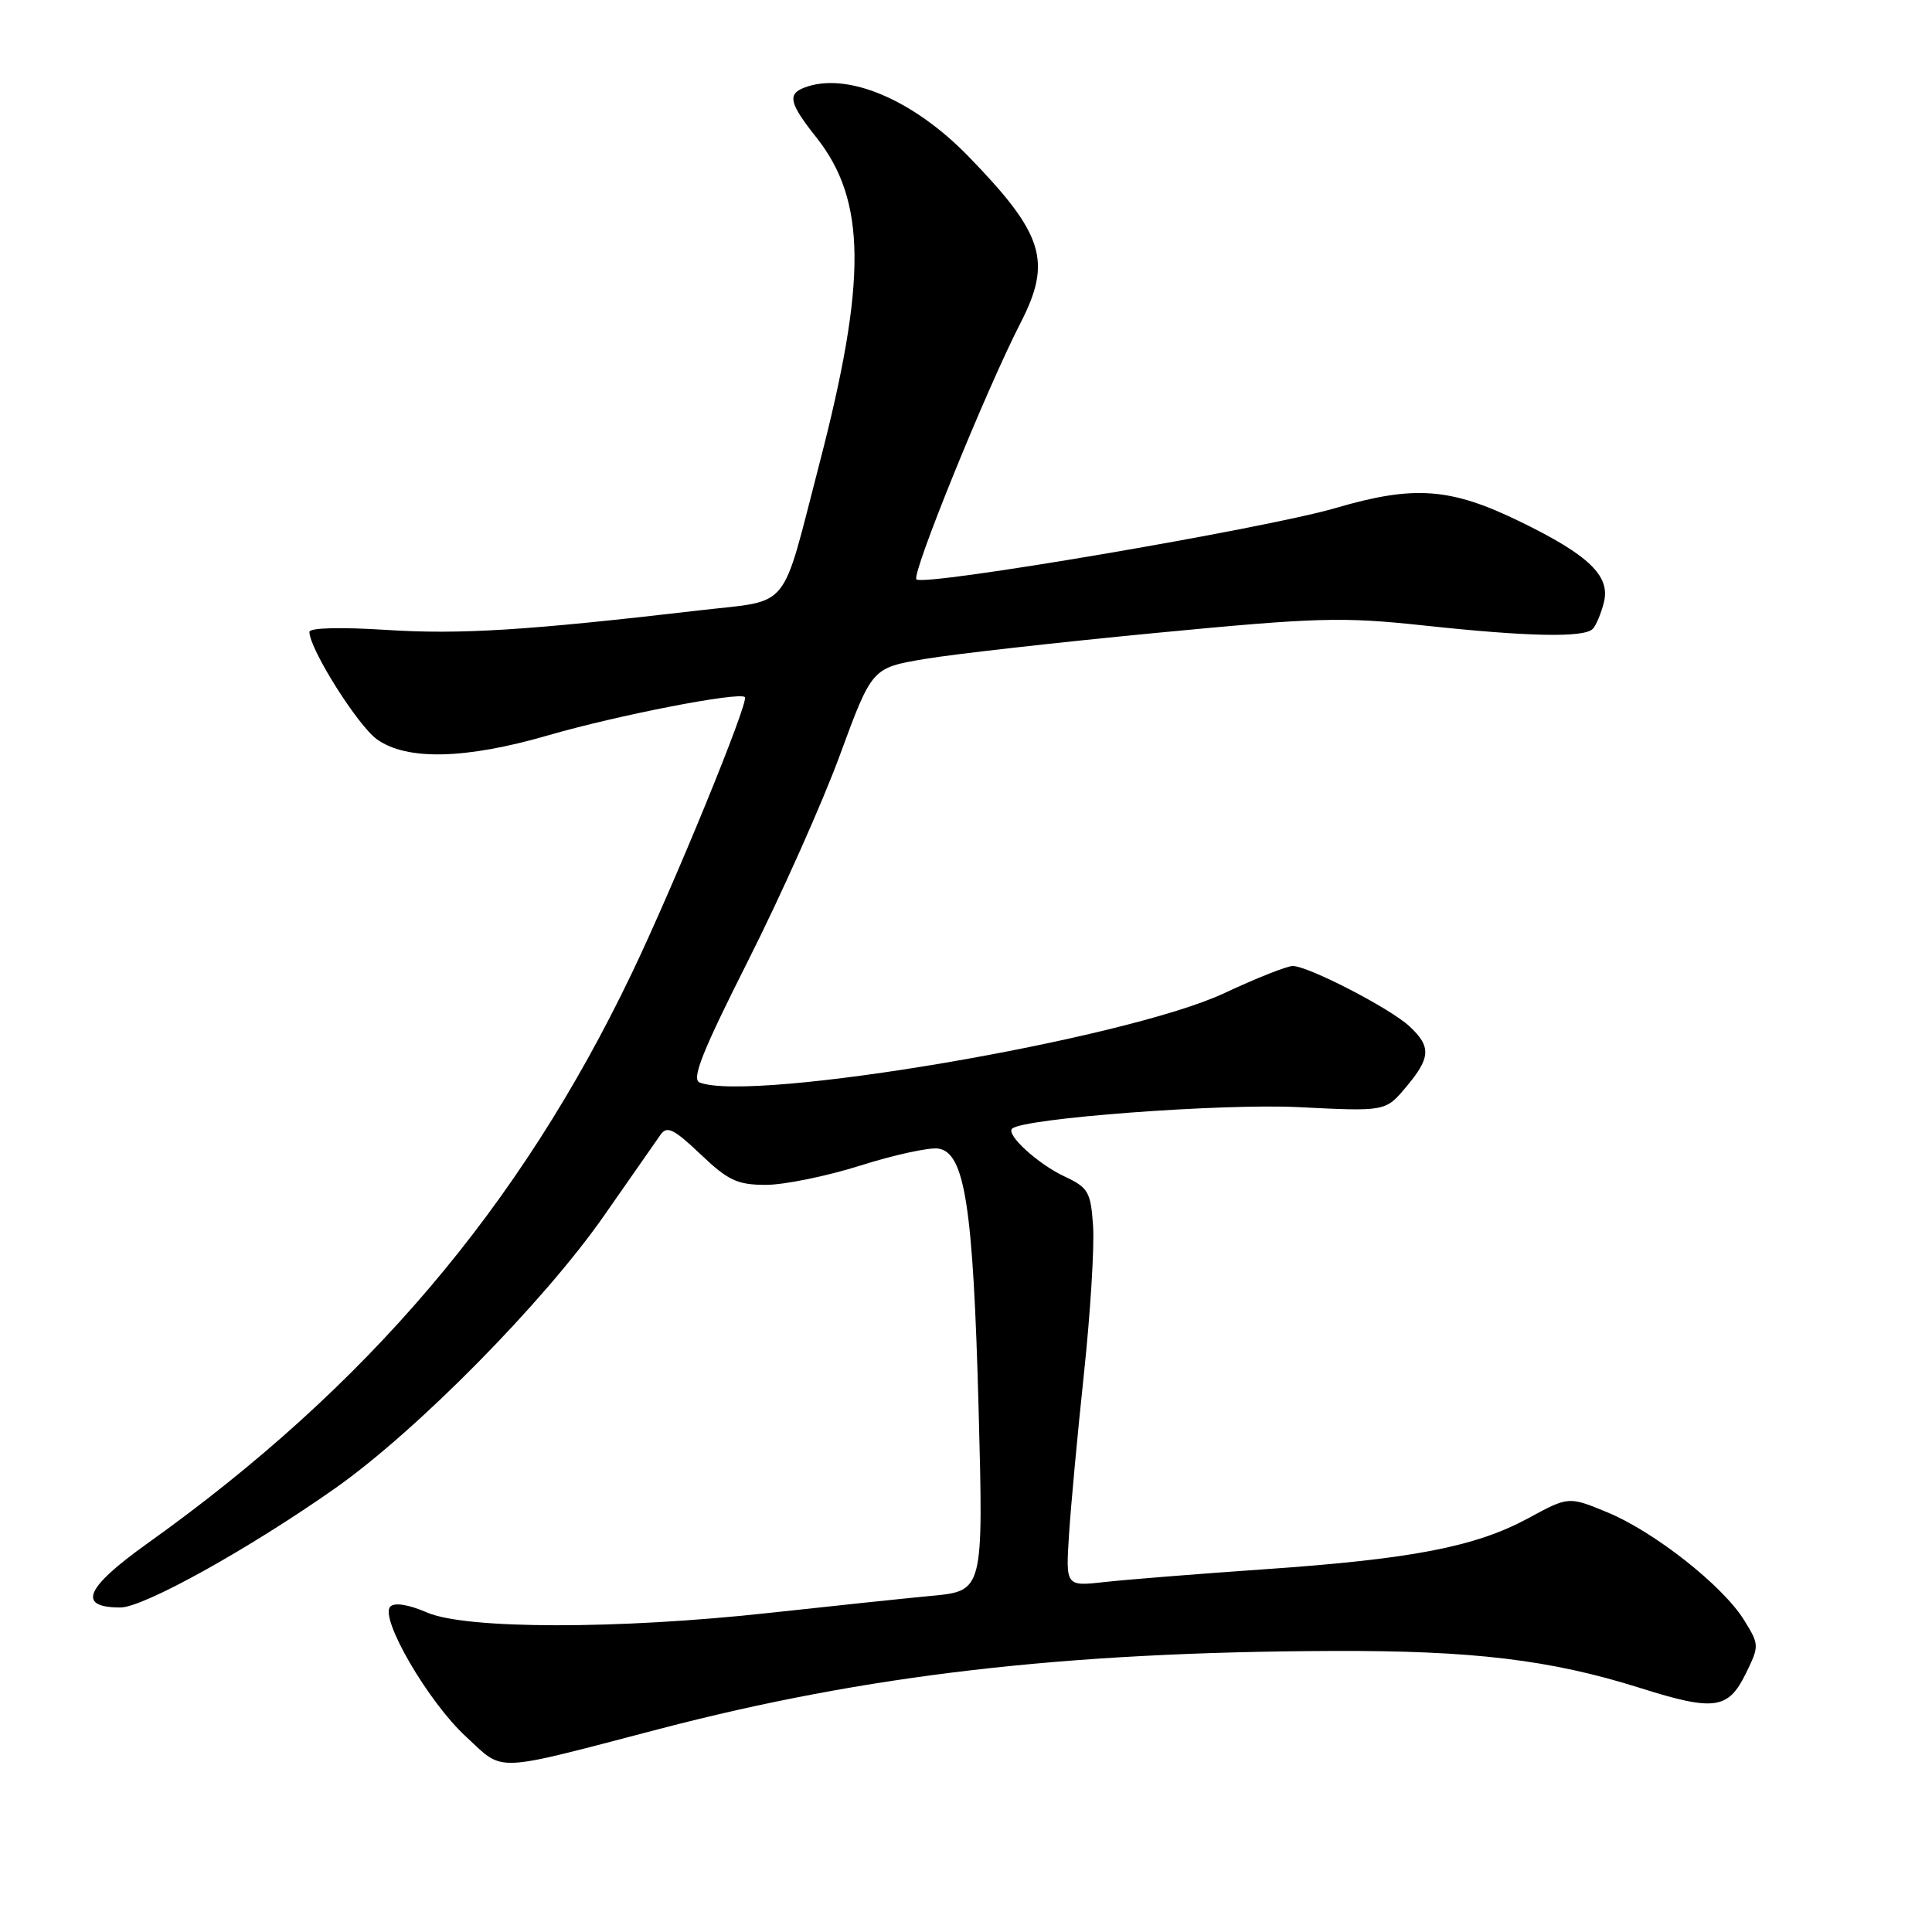 <?xml version="1.0" encoding="UTF-8" standalone="no"?>
<!DOCTYPE svg PUBLIC "-//W3C//DTD SVG 1.1//EN" "http://www.w3.org/Graphics/SVG/1.1/DTD/svg11.dtd" >
<svg xmlns="http://www.w3.org/2000/svg" xmlns:xlink="http://www.w3.org/1999/xlink" version="1.1" viewBox="0 0 256 256">
 <g >
 <path fill="currentColor"
d=" M 87.36 229.10 C 114.81 221.93 140.93 218.90 176.50 218.76 C 195.16 218.69 205.43 219.92 217.31 223.66 C 227.15 226.77 229.00 226.51 231.33 221.75 C 233.13 218.07 233.12 217.94 231.10 214.67 C 228.29 210.12 219.19 202.95 212.98 200.39 C 207.85 198.27 207.85 198.27 202.49 201.18 C 195.50 204.96 187.08 206.59 167.50 207.94 C 158.70 208.55 149.19 209.31 146.36 209.63 C 141.21 210.20 141.21 210.20 141.65 203.35 C 141.89 199.58 142.78 189.97 143.63 182.00 C 144.48 174.03 145.02 165.25 144.84 162.50 C 144.53 157.90 144.22 157.37 141.00 155.86 C 137.52 154.22 133.30 150.37 134.10 149.56 C 135.49 148.18 161.82 146.20 172.04 146.70 C 183.59 147.28 183.59 147.28 186.29 144.06 C 189.58 140.16 189.67 138.70 186.77 136.00 C 184.21 133.61 173.35 128.00 171.29 128.00 C 170.53 128.00 166.44 129.62 162.20 131.61 C 149.14 137.72 99.74 146.14 92.71 143.44 C 91.59 143.01 93.04 139.37 99.18 127.19 C 103.53 118.56 108.99 106.33 111.31 100.00 C 115.54 88.50 115.54 88.50 122.52 87.32 C 126.36 86.67 140.13 85.12 153.13 83.87 C 174.60 81.81 177.84 81.72 188.68 82.88 C 202.48 84.37 209.89 84.52 211.05 83.33 C 211.49 82.88 212.16 81.28 212.53 79.79 C 213.39 76.31 210.53 73.55 201.45 69.13 C 192.20 64.62 187.41 64.26 176.96 67.32 C 167.62 70.05 122.41 77.74 121.43 76.77 C 120.75 76.09 130.70 51.59 135.23 42.78 C 139.43 34.62 138.30 31.00 128.37 20.77 C 120.99 13.16 112.19 9.46 106.58 11.61 C 104.30 12.48 104.60 13.71 108.18 18.22 C 114.80 26.58 114.89 37.15 108.56 61.50 C 103.42 81.30 104.92 79.45 92.84 80.86 C 69.74 83.55 61.02 84.09 51.25 83.47 C 45.21 83.08 41.00 83.18 41.00 83.73 C 41.00 85.98 47.40 96.15 49.97 97.98 C 53.92 100.79 61.68 100.61 72.62 97.44 C 81.86 94.76 97.96 91.63 98.70 92.37 C 99.28 92.95 89.32 117.27 83.70 129.00 C 68.89 159.91 48.63 183.75 19.55 204.50 C 11.26 210.42 10.17 213.00 15.96 213.00 C 19.03 213.00 33.08 205.19 44.50 197.14 C 55.28 189.53 72.06 172.52 80.00 161.14 C 83.58 156.01 86.96 151.16 87.53 150.35 C 88.38 149.14 89.28 149.58 92.82 152.94 C 96.48 156.43 97.71 157.00 101.49 157.00 C 103.91 157.00 109.55 155.85 114.01 154.44 C 118.47 153.03 123.10 152.02 124.31 152.19 C 127.84 152.69 128.95 159.83 129.67 186.65 C 130.31 210.81 130.31 210.81 123.41 211.46 C 119.61 211.82 109.97 212.84 102.00 213.71 C 81.90 215.92 61.72 215.90 56.57 213.66 C 54.15 212.61 52.29 212.31 51.72 212.88 C 50.25 214.35 56.72 225.49 61.73 230.10 C 66.89 234.86 64.99 234.94 87.36 229.10 Z "/>
</g>
</svg>